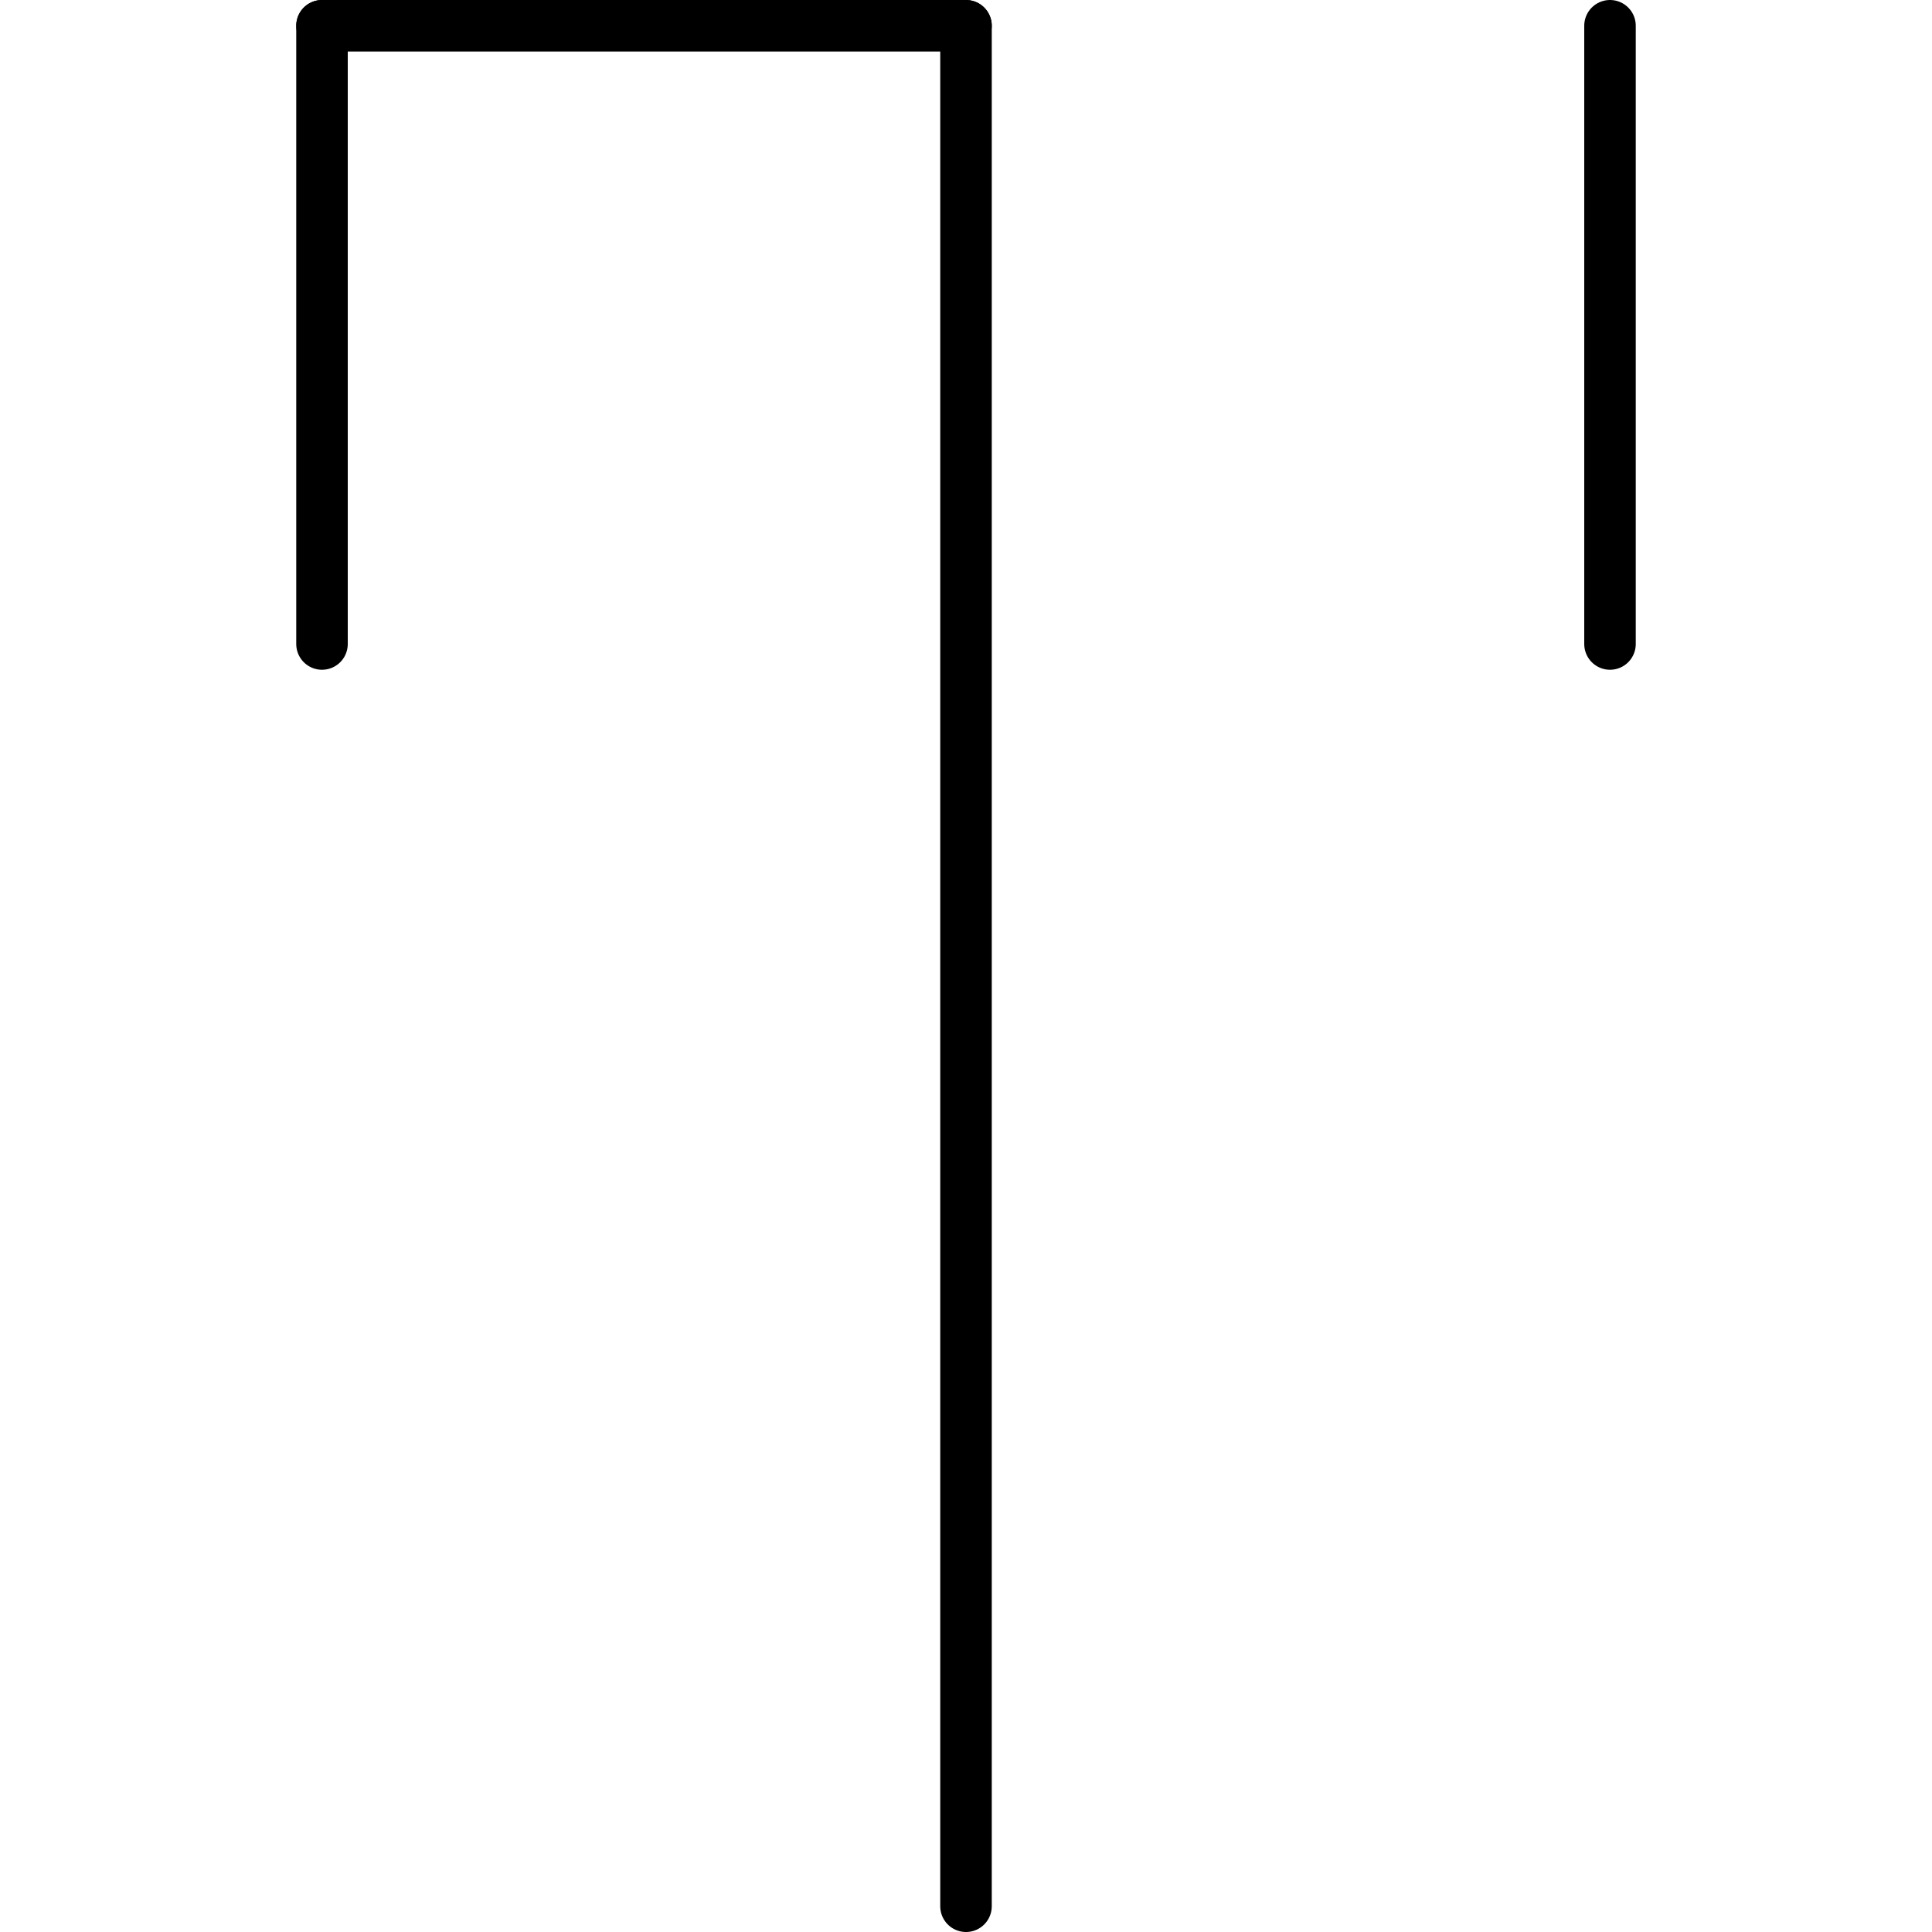 <?xml version="1.0" standalone="no"?><svg width="150" height="150" version="1.1" xmlns="http://www.w3.org/2000/svg"><line x1="75" x2="75" y1="2" y2="148" stroke="black" stroke-linecap="round" stroke-width="4"/><g transform="translate(25,0)" stroke="black" stroke-linecap="round" stroke-width="4"><g transform="scale (1, 1)" transform-origin="50">        <polyline points="100, 2 100, 50"/> </g><g transform="scale (-1, 1)" transform-origin="50">        <polyline points="50, 2 100, 2"/>        <polyline points="100, 2 100, 50"/></g><g transform="scale (1, -1)" transform-origin="50">        <polyline points="50, 50 100, 2 "/></g><g transform="scale (-1, -1)" transform-origin="50">        <polyline points="50, 2 100, 2"/>        <polyline points="100, 2 100, 50"/></g></g>\</svg>